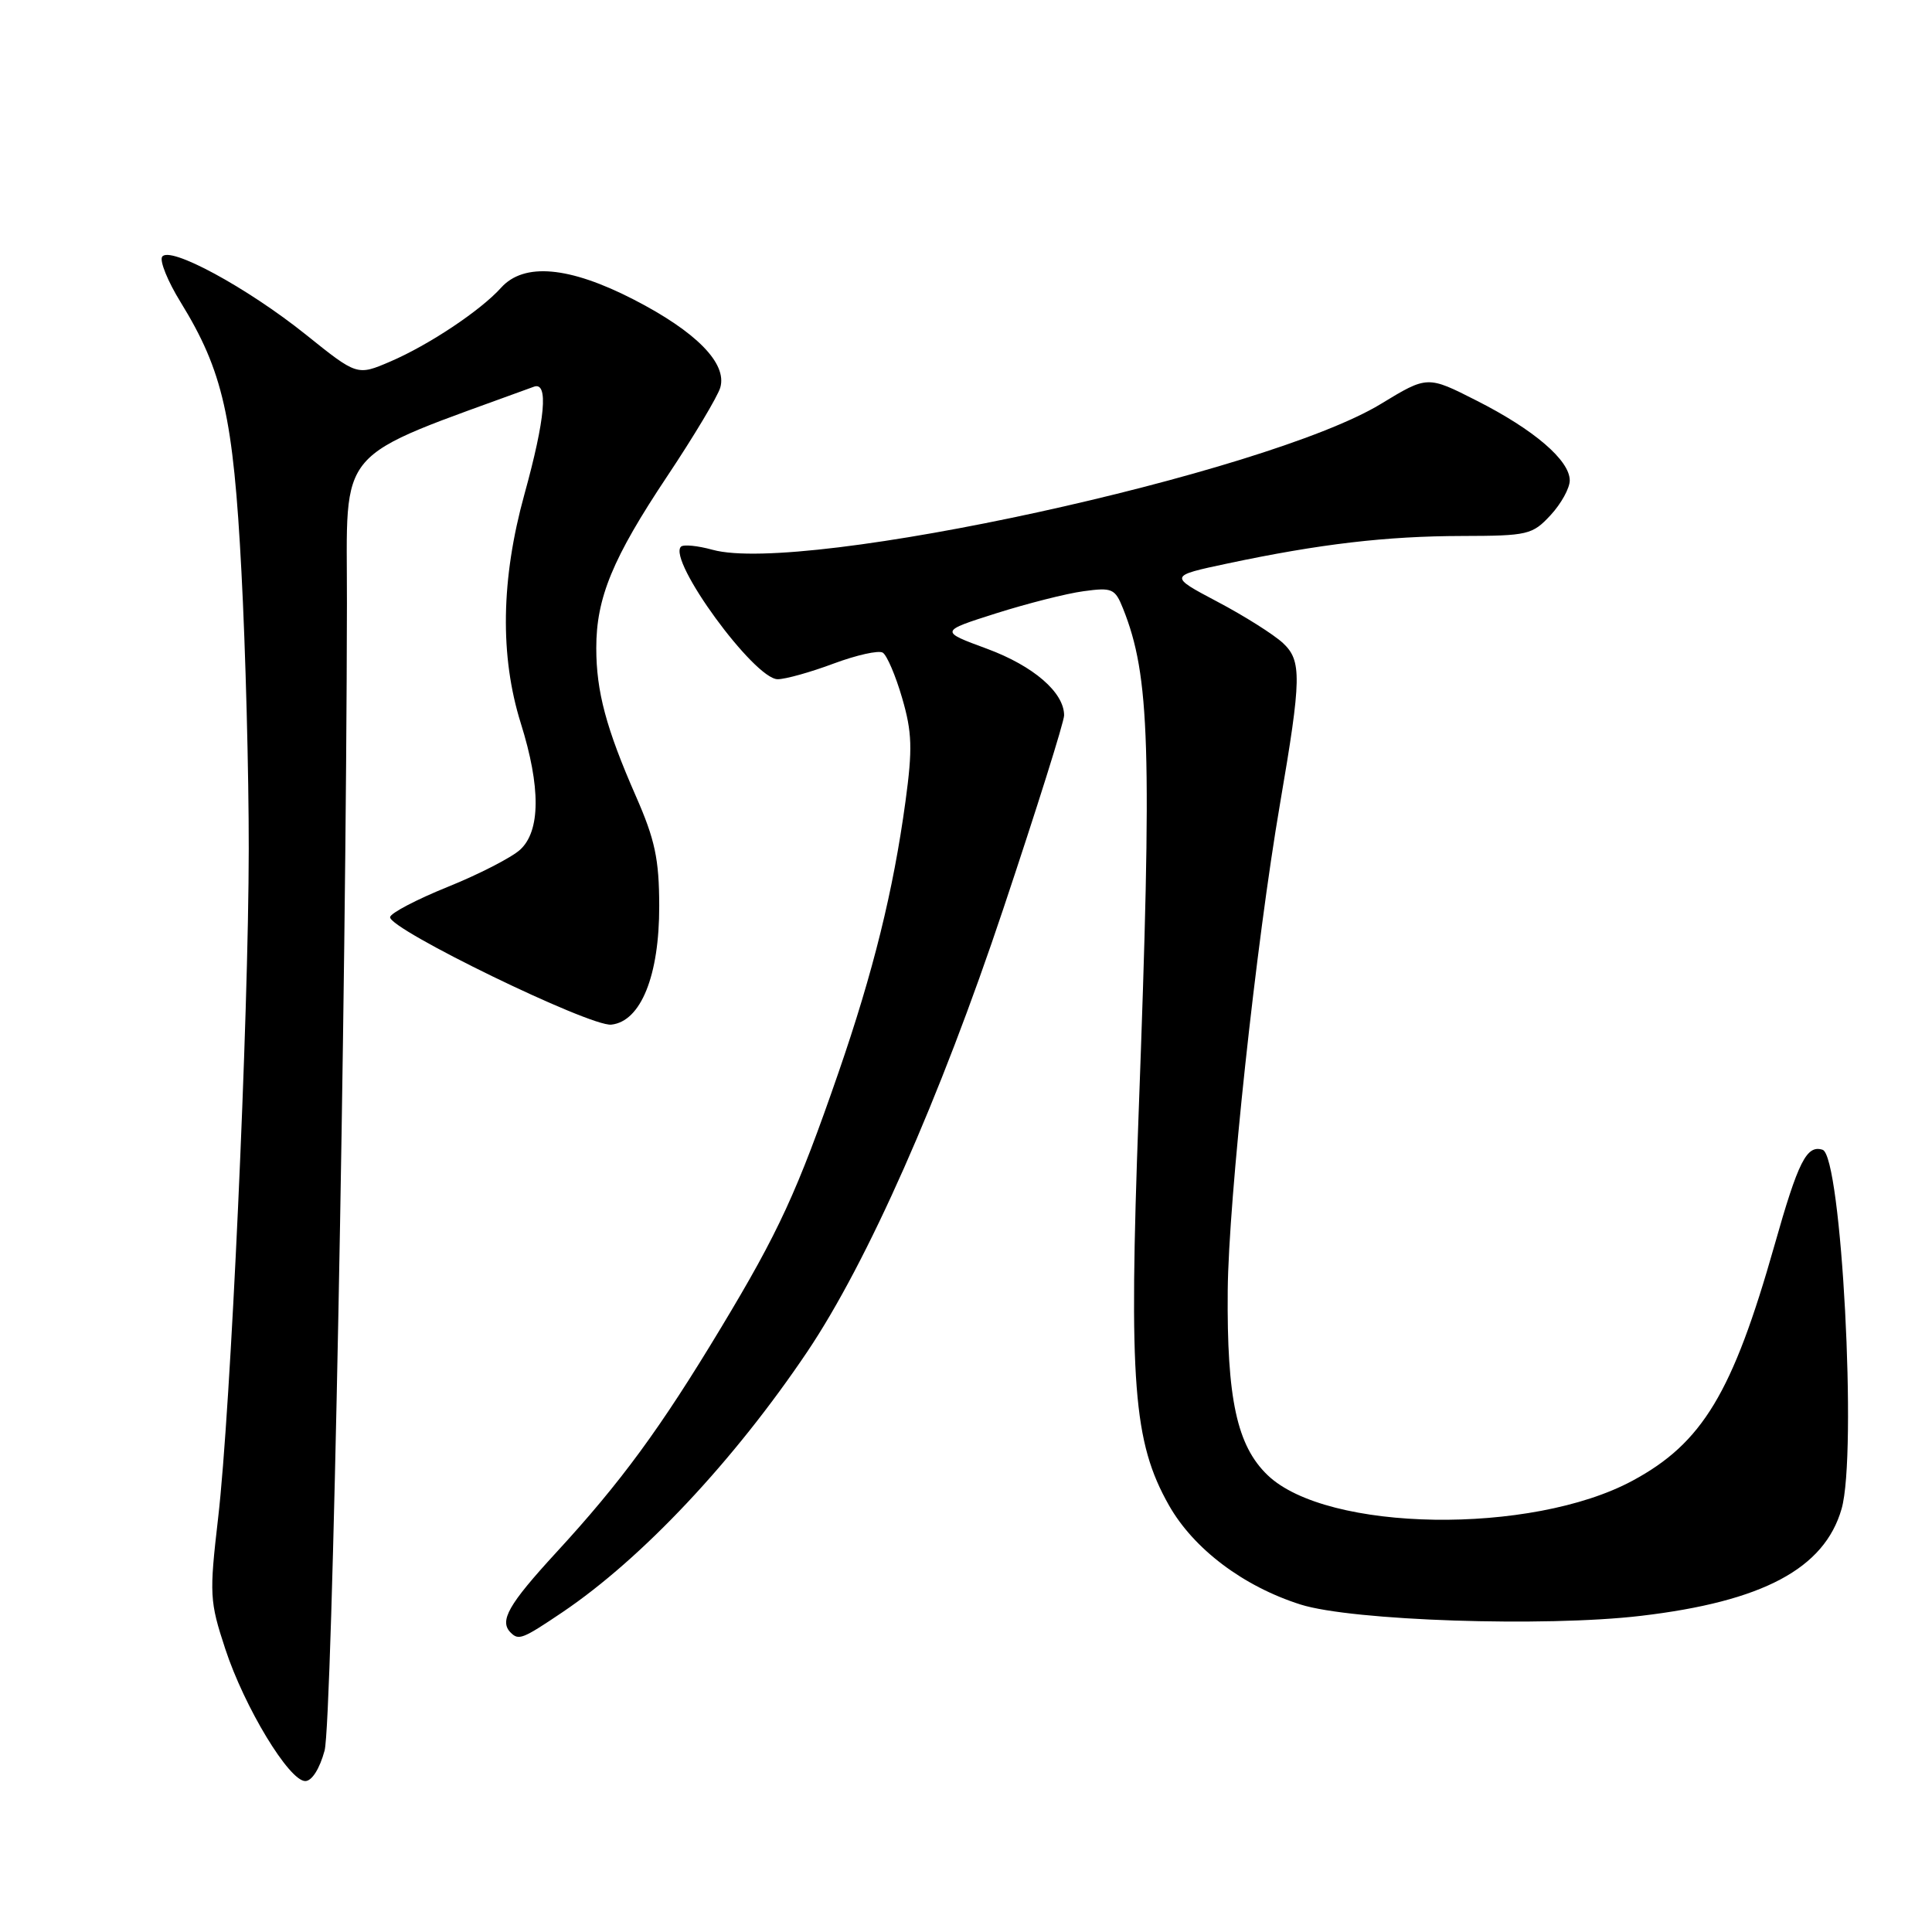 <?xml version="1.0" encoding="UTF-8" standalone="no"?>
<!DOCTYPE svg PUBLIC "-//W3C//DTD SVG 1.1//EN" "http://www.w3.org/Graphics/SVG/1.1/DTD/svg11.dtd" >
<svg xmlns="http://www.w3.org/2000/svg" xmlns:xlink="http://www.w3.org/1999/xlink" version="1.1" viewBox="0 0 256 256">
 <g >
 <path fill="currentColor"
d=" M 43.01 231.96 C 44.02 228.22 45.89 132.11 45.97 79.96 C 46.00 58.68 43.96 61.05 70.75 51.24 C 72.70 50.53 72.26 55.46 69.49 65.49 C 66.38 76.73 66.22 86.93 69.01 95.84 C 71.66 104.29 71.63 110.12 68.91 112.60 C 67.76 113.64 63.44 115.86 59.32 117.52 C 55.19 119.19 51.76 120.99 51.69 121.52 C 51.47 123.09 78.17 136.07 81.00 135.77 C 84.92 135.35 87.37 129.27 87.35 120.04 C 87.34 113.83 86.79 111.26 84.26 105.50 C 80.32 96.52 79.01 91.63 79.01 85.88 C 79.00 79.22 81.18 73.95 88.42 63.09 C 91.94 57.81 95.09 52.54 95.44 51.36 C 96.38 48.15 92.25 43.95 83.97 39.69 C 75.42 35.29 69.43 34.76 66.40 38.12 C 63.68 41.15 56.81 45.72 51.71 47.91 C 47.32 49.79 47.32 49.79 40.53 44.34 C 32.73 38.09 22.42 32.51 21.48 34.03 C 21.14 34.59 22.23 37.28 23.92 40.02 C 29.55 49.17 30.92 55.22 31.99 75.73 C 32.54 86.05 32.97 102.60 32.96 112.50 C 32.94 134.94 30.56 186.94 28.90 201.16 C 27.73 211.27 27.77 212.17 29.85 218.49 C 32.39 226.22 38.31 236.00 40.45 236.00 C 41.33 236.00 42.36 234.36 43.01 231.96 Z  M 74.51 213.64 C 85.08 206.51 97.23 193.58 106.97 179.11 C 114.94 167.25 124.53 145.60 132.95 120.40 C 137.38 107.15 141.00 95.63 141.00 94.79 C 141.00 91.75 136.95 88.25 130.80 85.97 C 124.50 83.65 124.50 83.65 131.99 81.27 C 136.10 79.97 141.32 78.64 143.57 78.34 C 147.36 77.82 147.75 77.98 148.81 80.64 C 152.38 89.57 152.67 99.02 150.87 147.64 C 149.56 183.27 150.16 191.09 154.88 199.44 C 158.16 205.24 164.74 210.20 172.34 212.61 C 179.14 214.76 204.70 215.61 217.41 214.11 C 233.57 212.21 241.75 207.85 244.02 199.93 C 246.11 192.66 244.01 153.14 241.50 152.35 C 239.39 151.68 238.28 153.87 235.13 165.00 C 229.58 184.58 225.57 191.22 216.32 196.20 C 202.92 203.42 175.84 203.01 167.97 195.47 C 163.90 191.57 162.55 185.35 162.68 171.00 C 162.79 158.92 166.44 124.99 169.61 106.50 C 172.46 89.86 172.51 87.55 170.00 85.21 C 168.77 84.07 164.86 81.60 161.31 79.73 C 154.86 76.32 154.86 76.32 162.68 74.66 C 174.85 72.08 183.70 71.04 193.71 71.02 C 202.45 71.00 203.05 70.86 205.46 68.26 C 206.86 66.75 208.00 64.68 208.00 63.66 C 208.00 61.00 203.27 56.94 195.69 53.10 C 189.14 49.77 189.14 49.77 182.96 53.53 C 167.78 62.75 106.37 76.15 94.42 72.85 C 92.43 72.30 90.55 72.12 90.23 72.44 C 88.44 74.23 99.95 90.00 103.05 90.00 C 104.08 90.00 107.41 89.07 110.45 87.93 C 113.49 86.80 116.42 86.14 116.97 86.48 C 117.52 86.82 118.68 89.53 119.54 92.50 C 120.86 97.03 120.93 99.22 119.98 106.20 C 118.37 118.03 115.72 128.76 111.09 142.16 C 105.64 157.91 103.19 163.24 95.54 175.93 C 87.50 189.28 82.28 196.40 73.67 205.75 C 67.36 212.62 66.12 214.79 67.67 216.33 C 68.73 217.39 69.24 217.19 74.51 213.64 Z "/>
</g>
</svg>